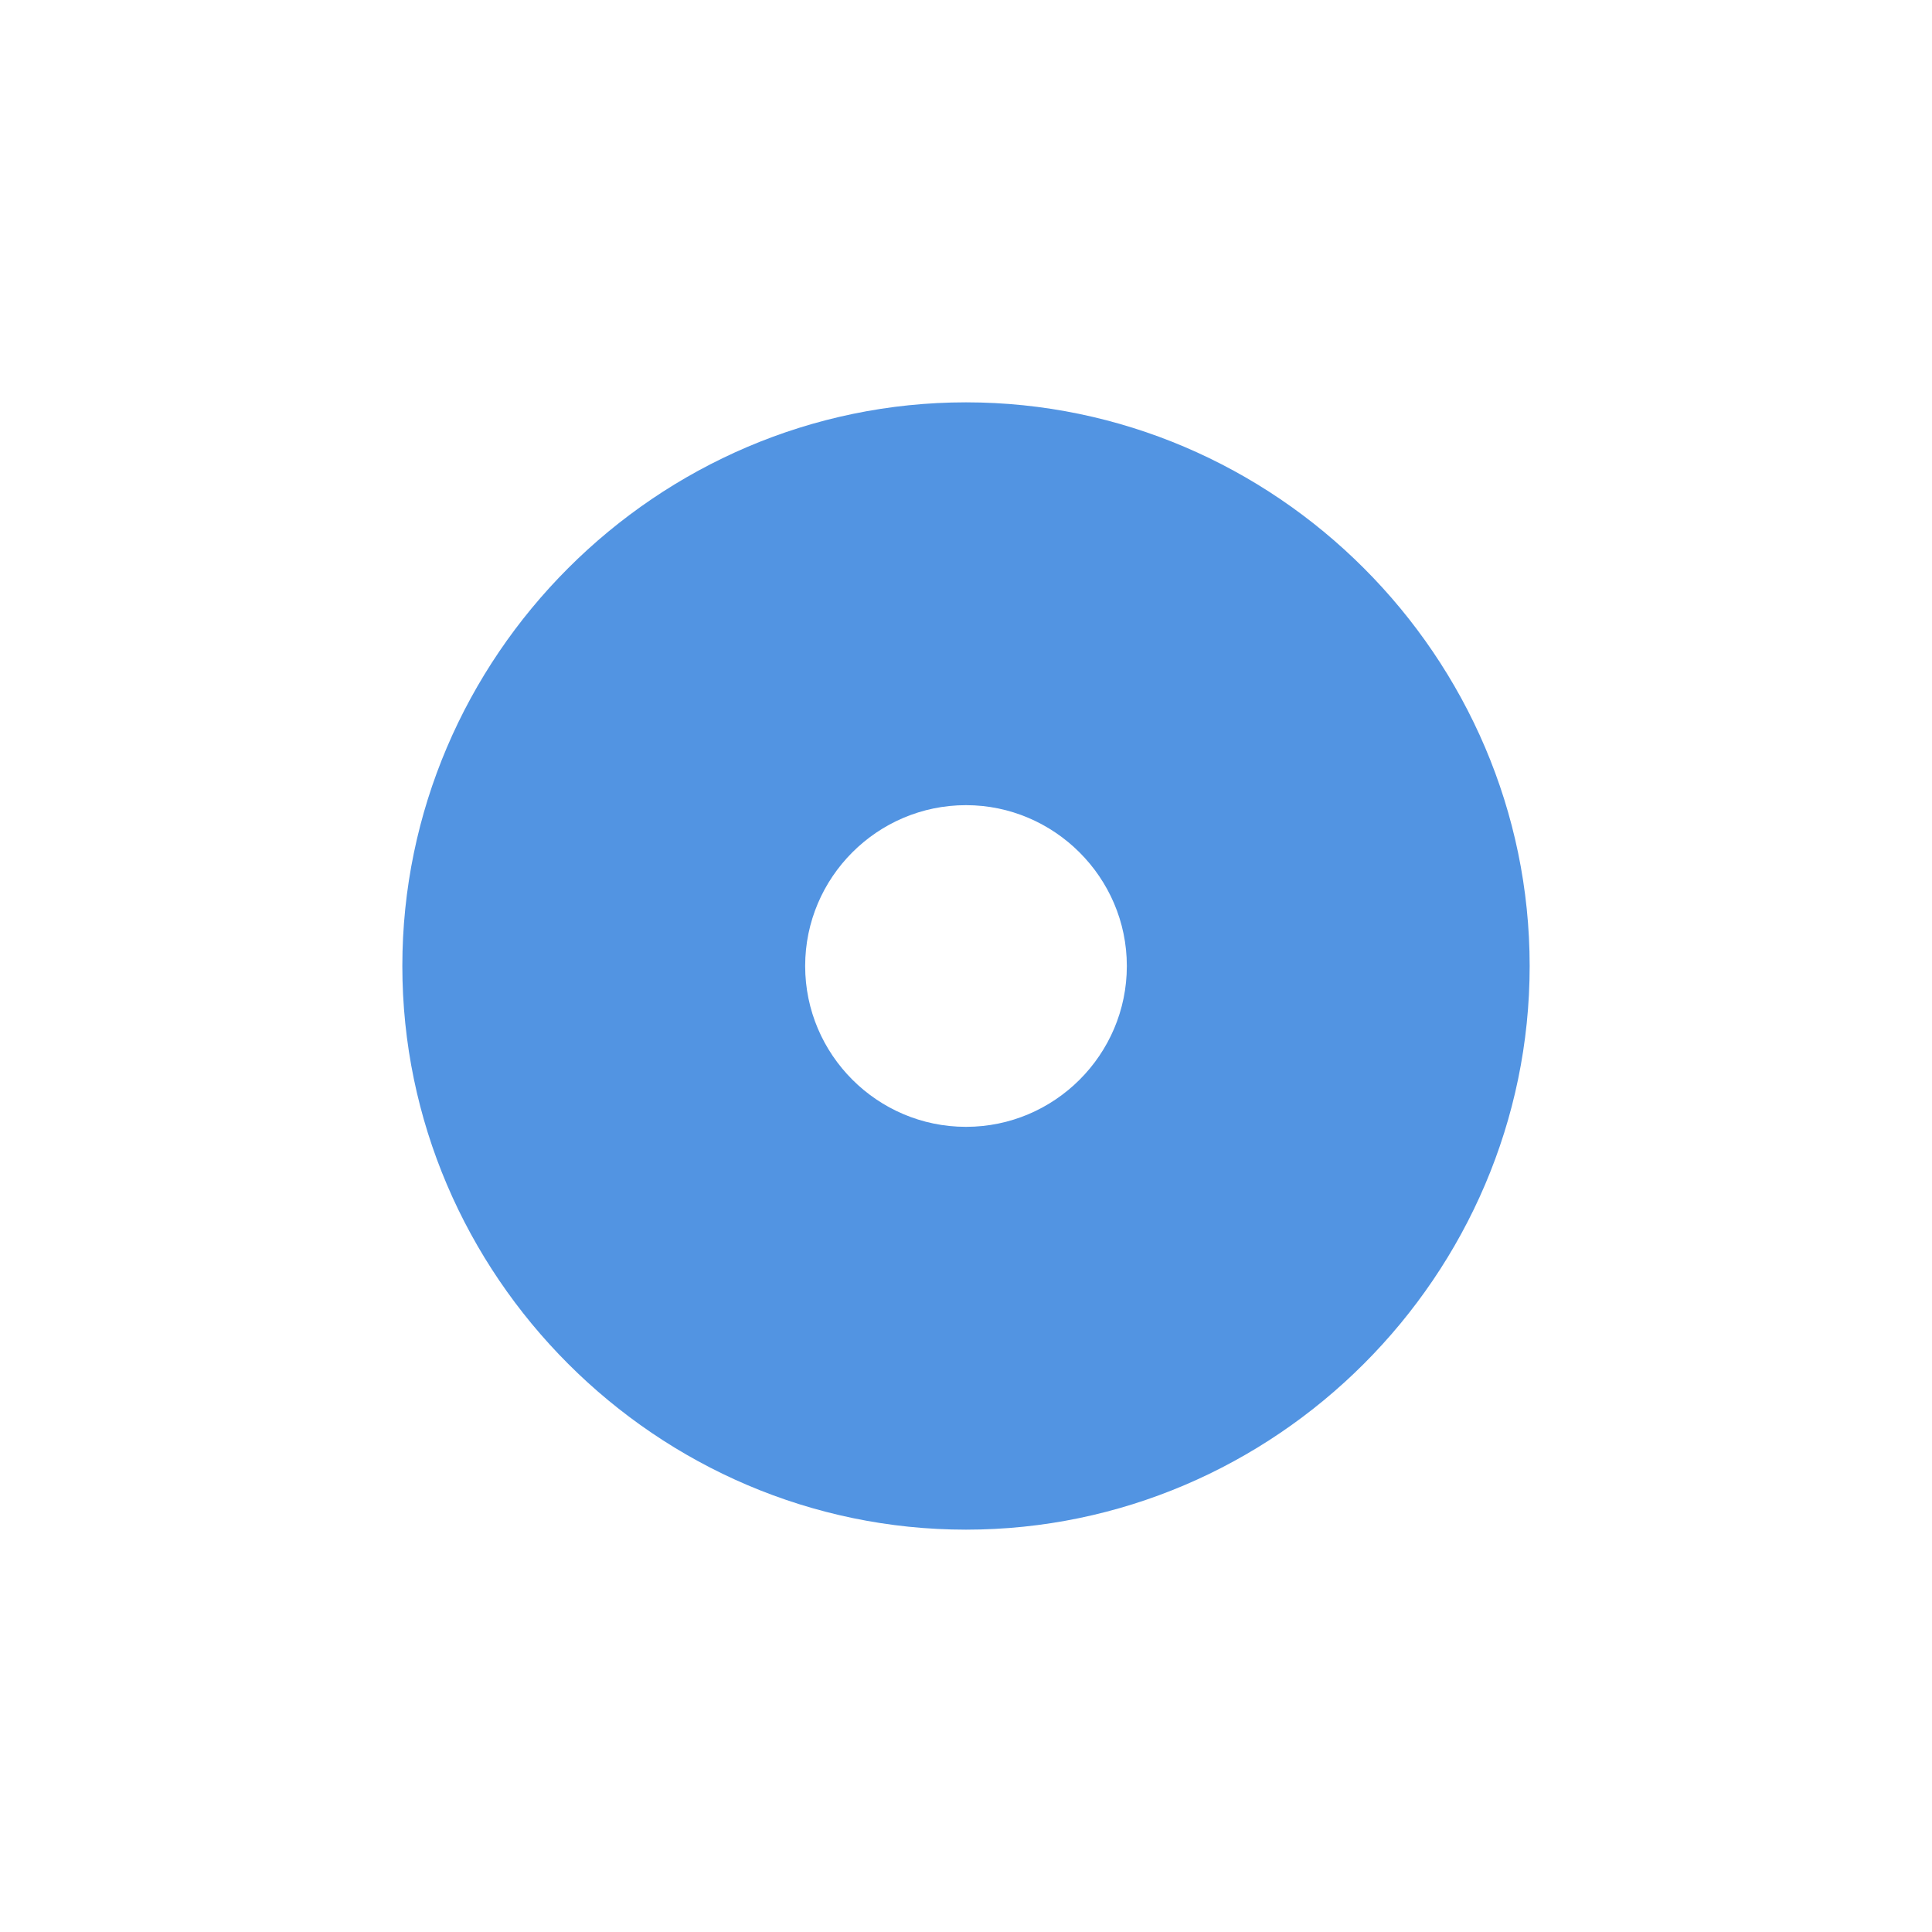 <svg xmlns="http://www.w3.org/2000/svg" xmlns:xlink="http://www.w3.org/1999/xlink" width="16" height="16" viewBox="0 0 16 16" version="1.1">
<g id="surface1">
<path style=" stroke:none;fill-rule:nonzero;fill:rgb(32.157%,58.039%,88.627%);fill-opacity:1;" d="M 8 3.332 C 5.438 3.332 3.332 5.438 3.332 8 C 3.332 10.562 5.438 12.668 8 12.668 C 10.562 12.668 12.668 10.562 12.668 8 C 12.668 5.438 10.562 3.332 8 3.332 Z M 8 6.668 C 8.73 6.668 9.332 7.266 9.332 8 C 9.332 8.734 8.734 9.332 8 9.332 C 7.266 9.332 6.668 8.734 6.668 8 C 6.668 7.266 7.266 6.668 8 6.668 Z M 8 6.668 "/>
</g>
</svg>

